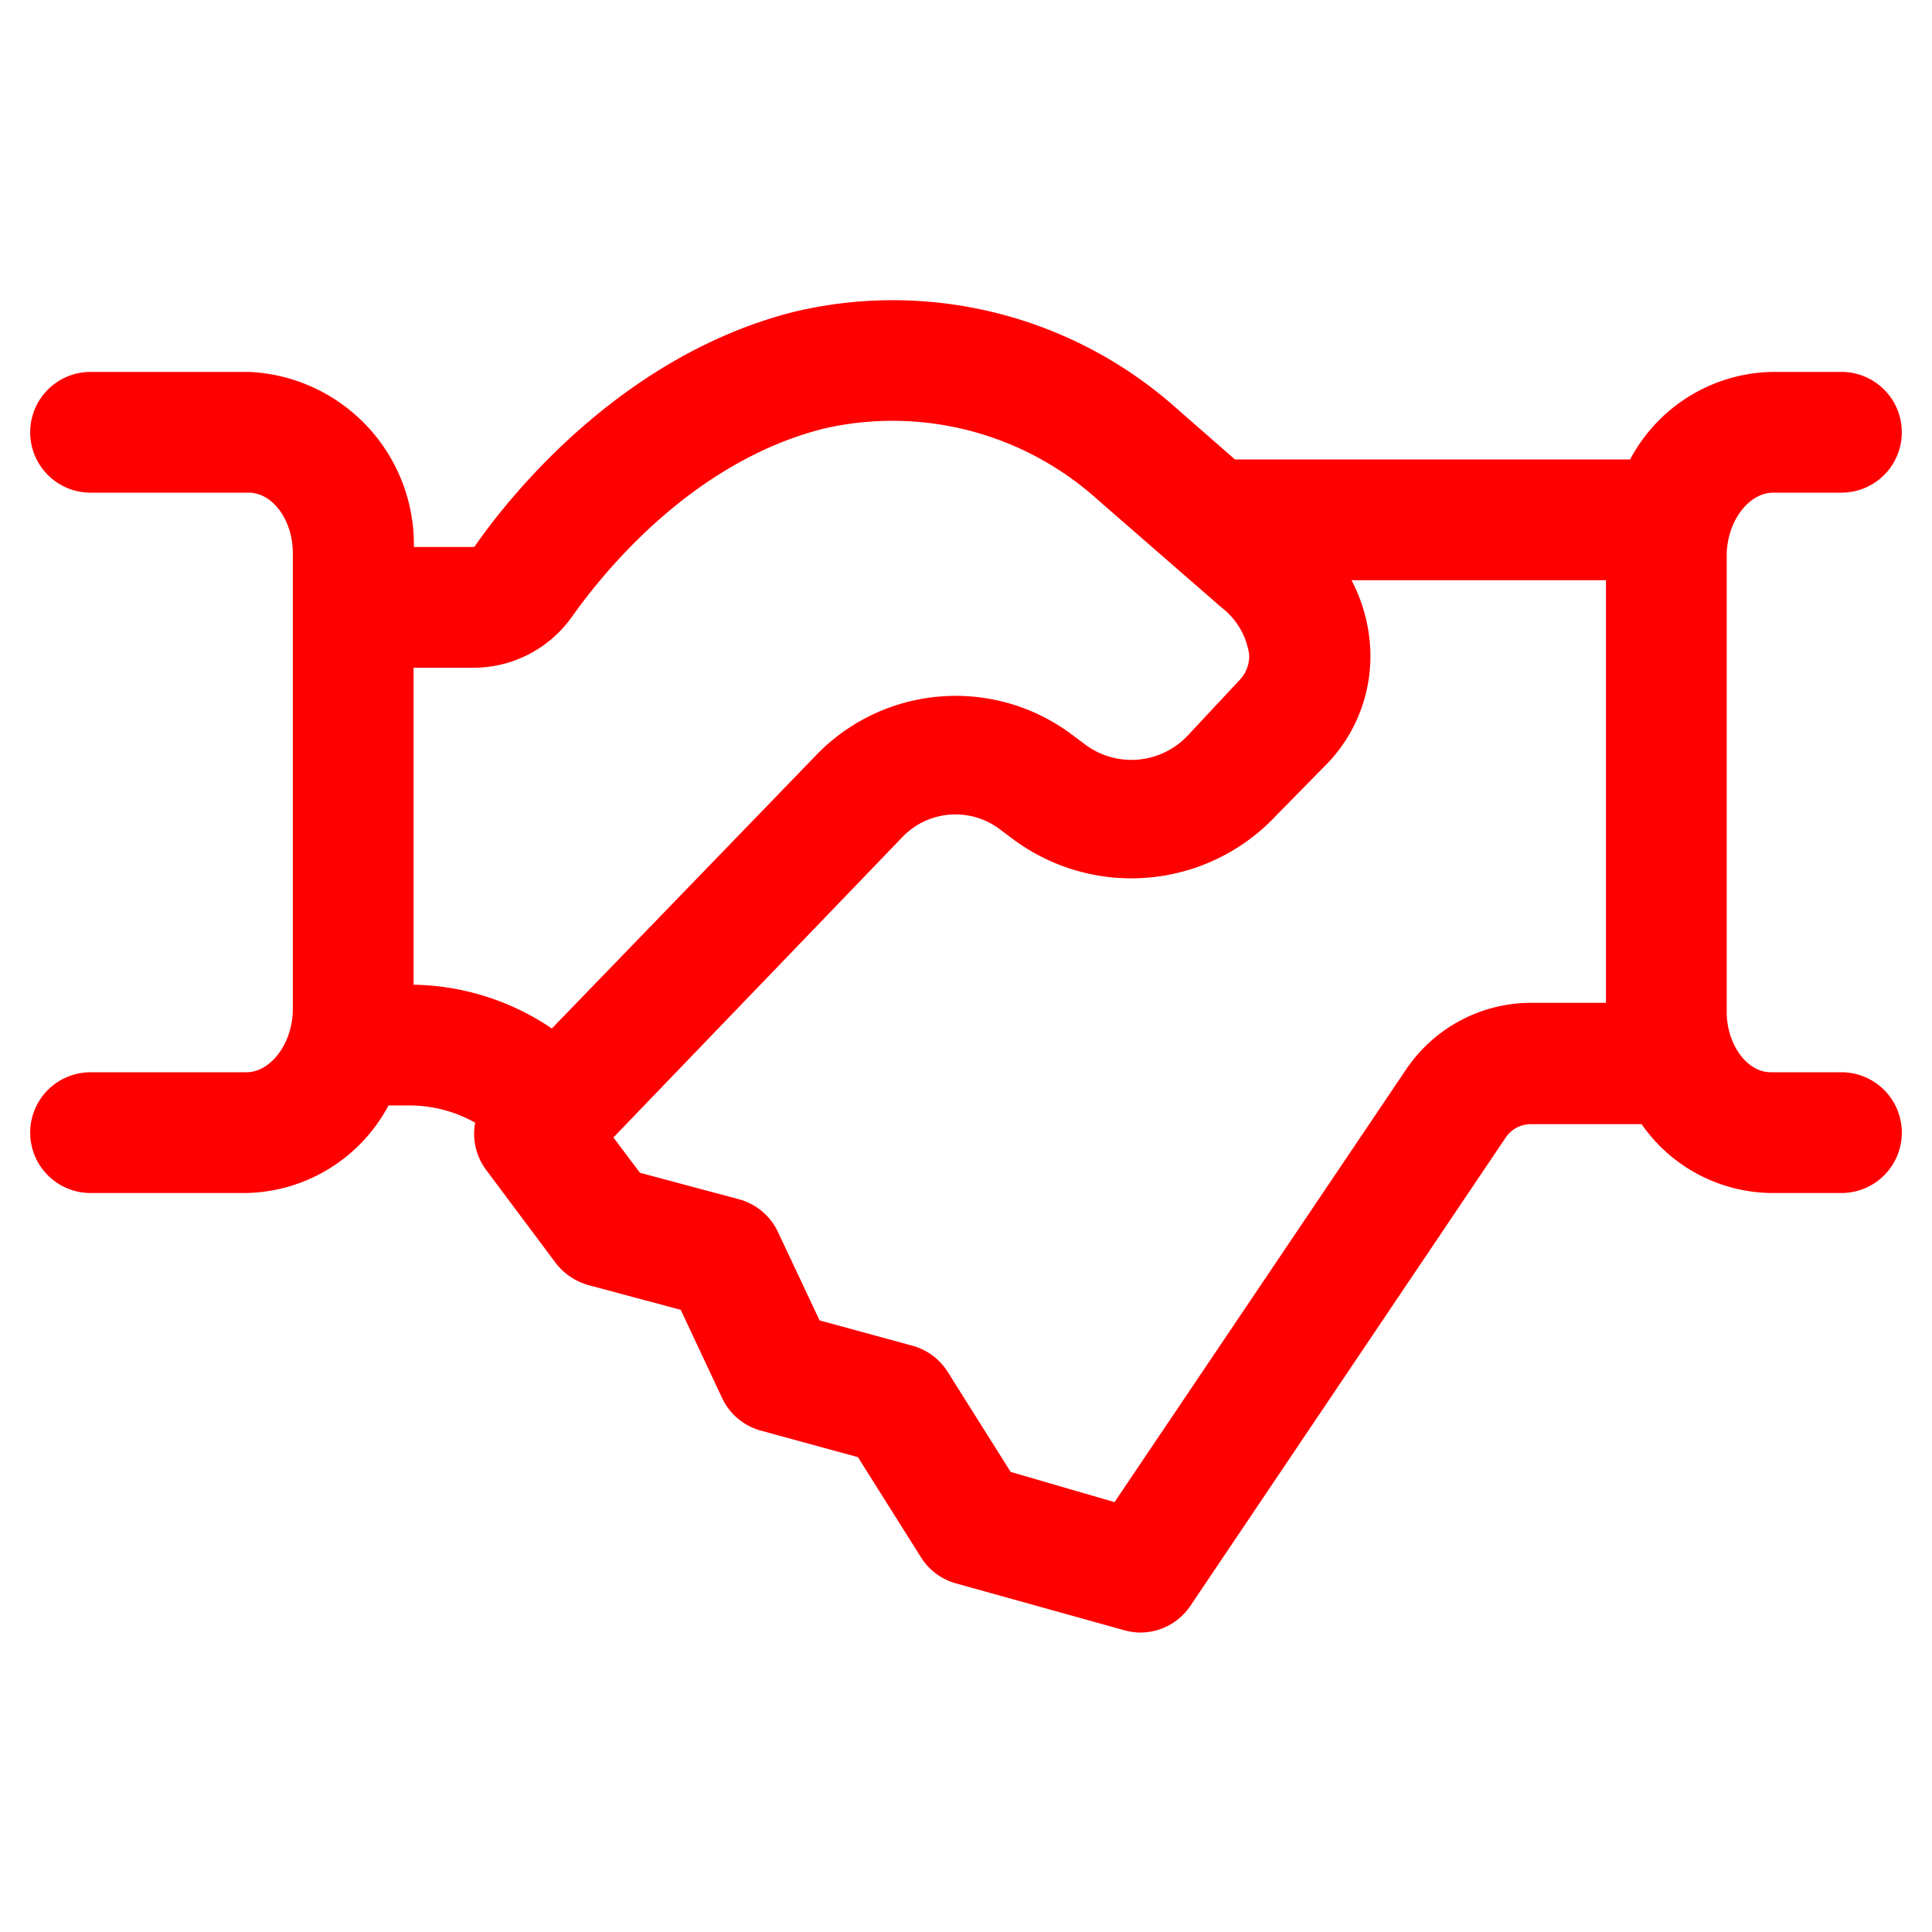  <svg
            id="Layer_1"
            data-name="Layer 1"
            xmlns="http://www.w3.org/2000/svg"
            viewBox="0 0 64 64"
          >
            <title>Artboard 26</title>
            <path
              d="M61,35.52H58.66c-.79,0-1.46-.92-1.46-2V18.4c0-1.11.72-2.08,1.54-2.08H61a2,2,0,0,0,0-4H58.74A5.44,5.44,0,0,0,54,15.22H40.91L39,13.55a14.12,14.12,0,0,0-12.7-3.22c-5.6,1.42-9.3,5.93-10.59,7.79h-2a5.72,5.72,0,0,0-5.45-5.8H3a2,2,0,0,0,0,4H8.24c.79,0,1.46.91,1.46,2V33.43c0,1.11-.72,2.09-1.54,2.09H3a2,2,0,0,0,0,4H8.16a5.46,5.46,0,0,0,4.71-2.9h.7a4.45,4.45,0,0,1,2.17.57,2,2,0,0,0,.36,1.56l2.31,3.09a2.07,2.07,0,0,0,1.08.73l3.06.82,1.37,2.92a2,2,0,0,0,1.28,1.08l3.22.88,2.09,3.32a2,2,0,0,0,1.15.86L37.23,54a2,2,0,0,0,.54.08,2,2,0,0,0,1.66-.88L49.88,37.68a1,1,0,0,1,.83-.44h3.67a5.31,5.31,0,0,0,4.28,2.28H61a2,2,0,0,0,0-4ZM18.94,20.44c1.07-1.51,4-5.14,8.34-6.24a10.15,10.15,0,0,1,9.09,2.36l4.09,3.56a2.41,2.41,0,0,1,.92,1.56,1.14,1.14,0,0,1-.32.85l-1.7,1.82a2.56,2.56,0,0,1-3.43.3l-.4-.3a6.42,6.42,0,0,0-8.42.59l-8.83,9.13a8.39,8.39,0,0,0-4.58-1.45V22.12h2A4,4,0,0,0,18.94,20.44Zm27.63,15L36.92,49.76l-3.44-1-2.09-3.32a2,2,0,0,0-1.16-.86l-3.08-.84-1.38-2.93a2,2,0,0,0-1.28-1.08l-3.29-.88-.88-1.17,9.62-10a2.44,2.44,0,0,1,3.18-.21l.4.3a6.57,6.57,0,0,0,8.77-.77L44,25.26a5.14,5.14,0,0,0,1.39-3.79,5.45,5.45,0,0,0-.62-2.25H53.2v14H50.71A5,5,0,0,0,46.57,35.44Z"
                style="fill:red;"
            />
          </svg>